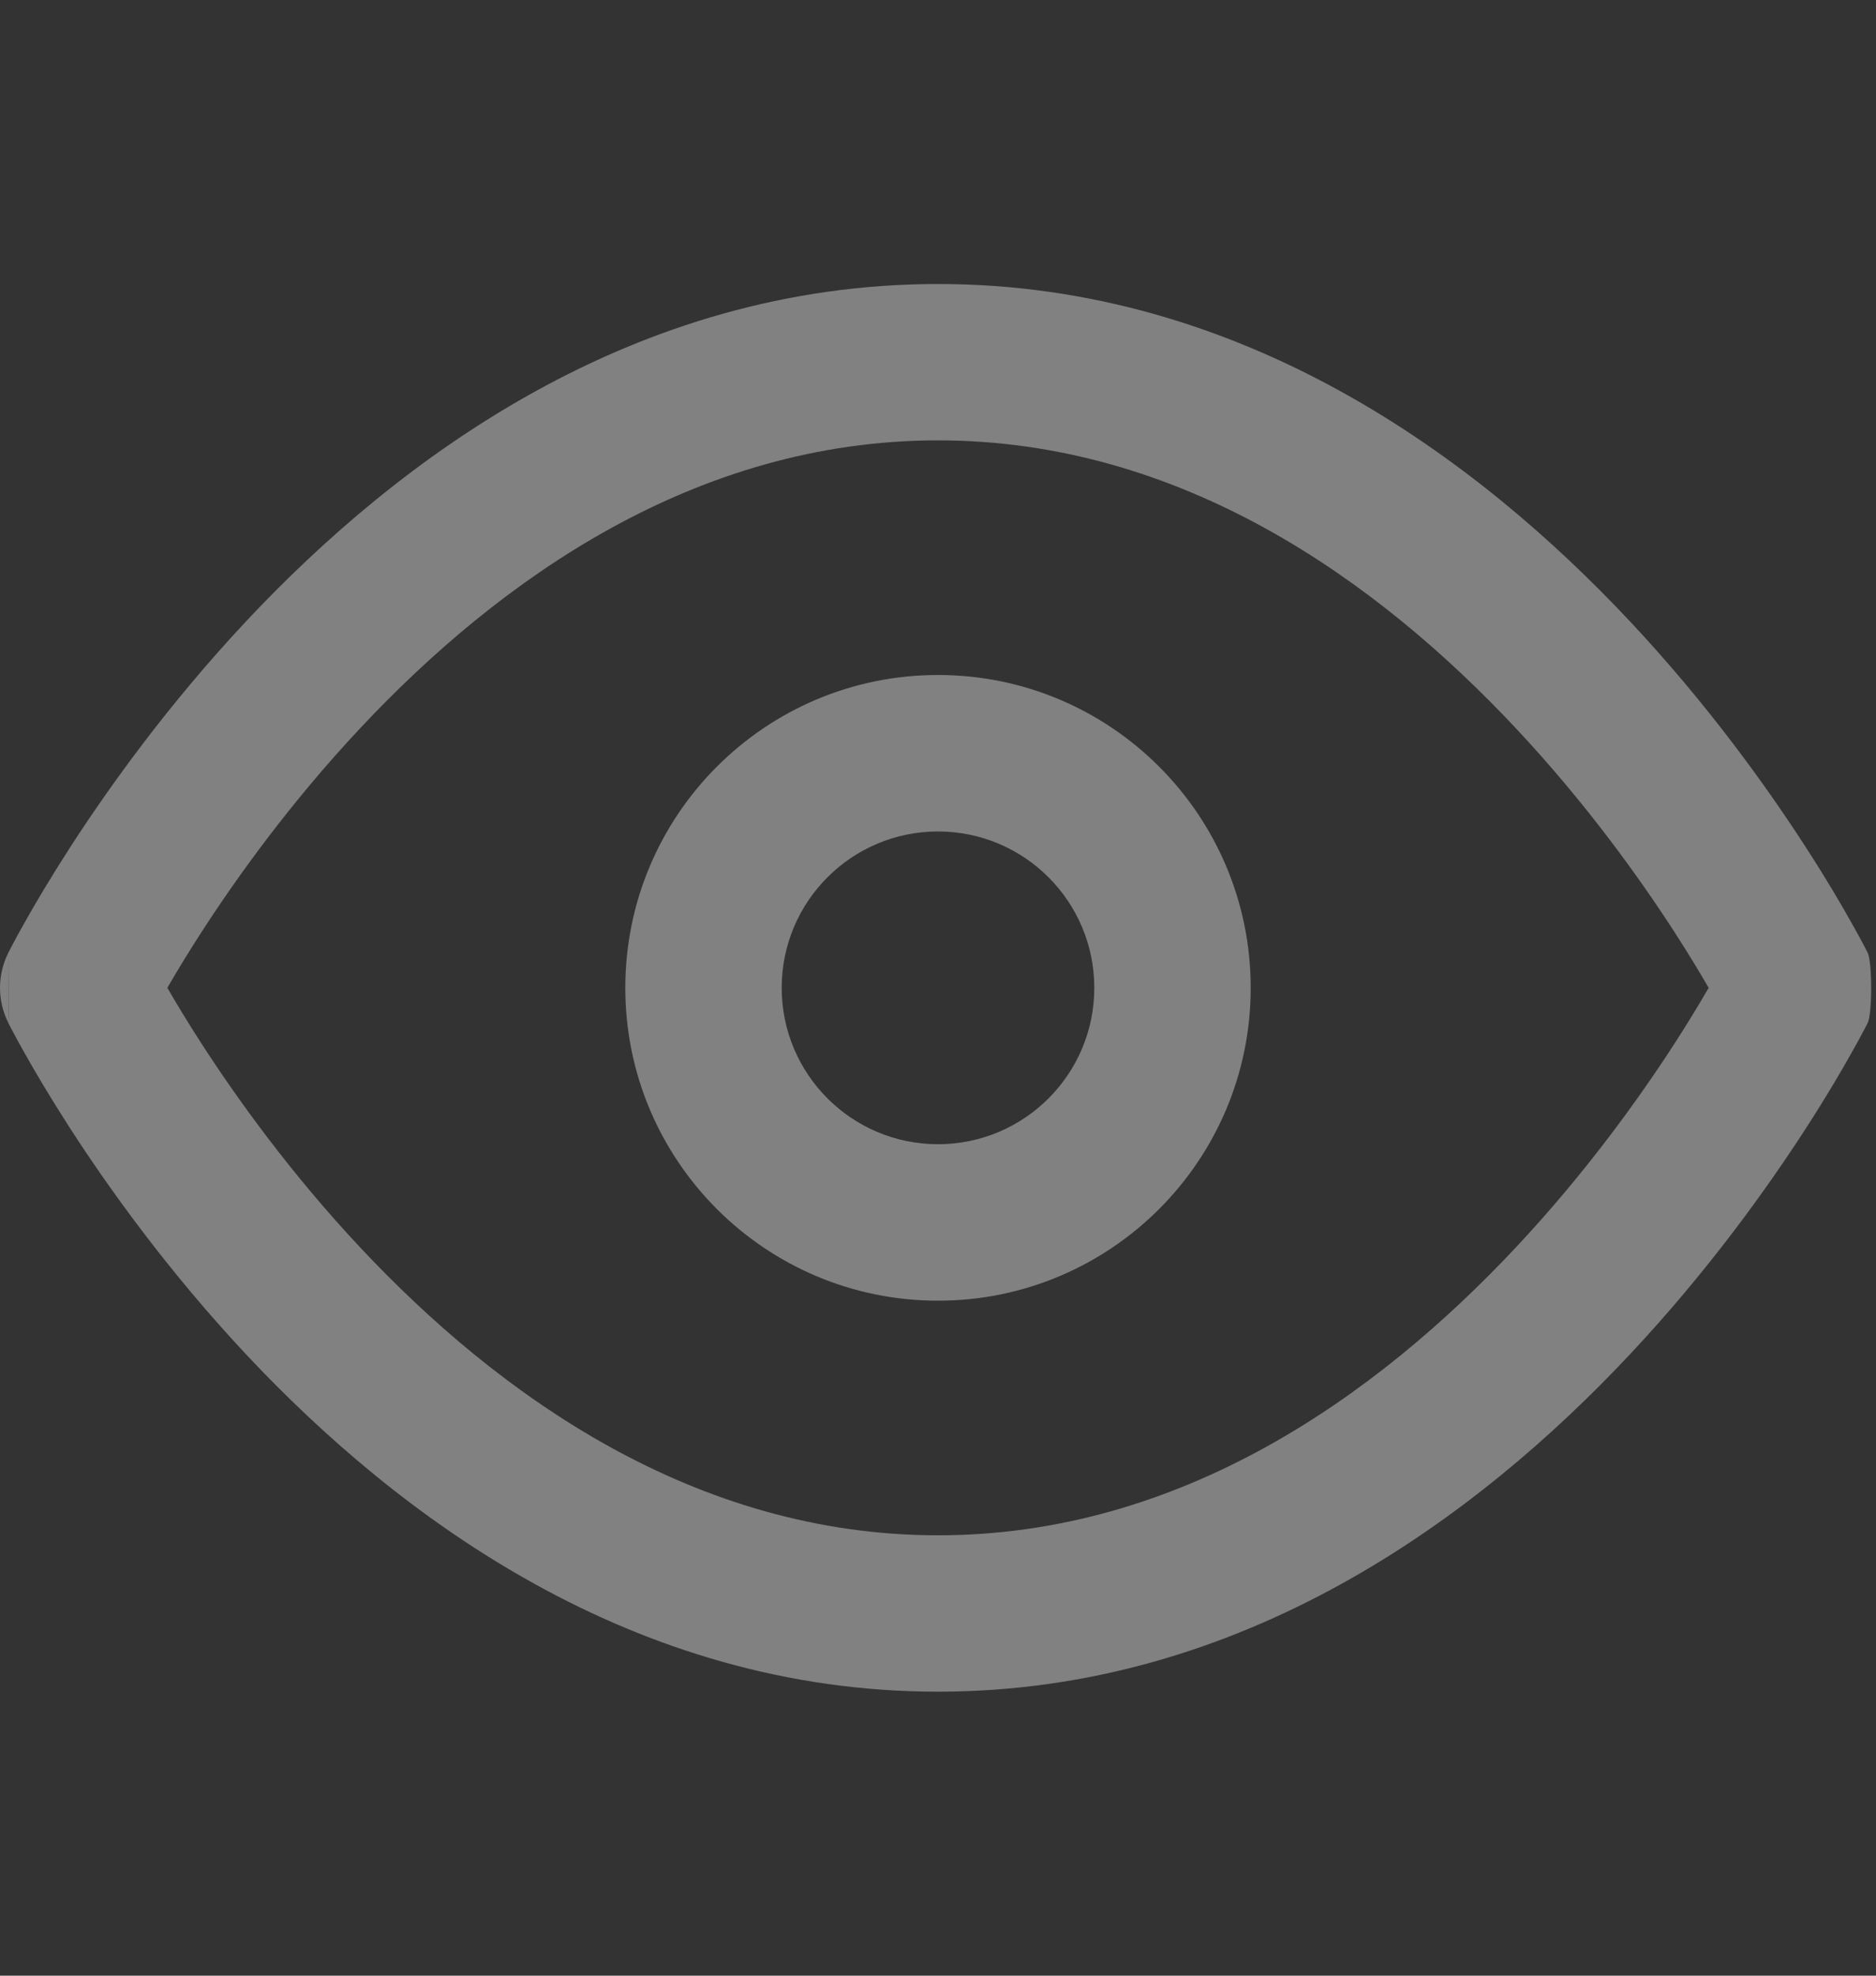 <svg width="19" height="20" viewBox="0 0 19 20" fill="none" xmlns="http://www.w3.org/2000/svg">
<rect x="0" y="0" width="19" height="20" fill="#333333" stroke="none"/>
<path fill-rule="evenodd" clip-rule="evenodd" d="M1.695 10C1.781 10.149 1.896 10.34 2.038 10.56C2.403 11.125 2.944 11.877 3.645 12.625C5.063 14.138 7.045 15.542 9.5 15.542C11.955 15.542 13.937 14.138 15.355 12.625C16.056 11.877 16.597 11.125 16.962 10.56C17.104 10.34 17.219 10.149 17.305 10C17.219 9.85 17.104 9.66 16.962 9.44C16.597 8.875 16.056 8.123 15.355 7.375C13.937 5.862 11.955 4.458 9.5 4.458C7.045 4.458 5.063 5.862 3.645 7.375C2.944 8.123 2.403 8.875 2.038 9.44C1.896 9.66 1.781 9.85 1.695 10ZM18.915 9.643L18.912 9.637L18.903 9.62C18.896 9.605 18.885 9.585 18.871 9.559C18.844 9.507 18.804 9.433 18.751 9.34C18.647 9.154 18.494 8.893 18.292 8.581C17.89 7.959 17.293 7.127 16.51 6.292C14.959 4.638 12.587 2.875 9.5 2.875C6.413 2.875 4.041 4.638 2.49 6.292C1.708 7.127 1.11 7.959 0.708 8.581C0.507 8.893 0.353 9.154 0.249 9.34C0.196 9.433 0.156 9.507 0.129 9.559C0.115 9.585 0.104 9.605 0.097 9.62L0.088 9.637L0.085 9.643L0.084 9.645C0.084 9.645 0.088 10.363 0.084 10.354L0.084 9.646C-0.028 9.869 -0.028 10.131 0.084 10.354L0.088 10.363L0.097 10.38C0.104 10.395 0.115 10.415 0.129 10.441C0.156 10.493 0.196 10.567 0.249 10.66C0.353 10.846 0.507 11.107 0.708 11.419C1.11 12.041 1.708 12.873 2.49 13.708C4.041 15.362 6.413 17.125 9.5 17.125C12.587 17.125 14.959 15.362 16.51 13.708C17.293 12.873 17.89 12.041 18.292 11.419C18.494 11.107 18.647 10.846 18.751 10.66C18.804 10.567 18.844 10.493 18.871 10.441C18.885 10.415 18.896 10.395 18.903 10.38L18.912 10.363L18.915 10.357L18.916 10.355C18.963 10.26 18.963 9.738 18.915 9.643Z" fill="#F6F6F6" fill-opacity="0.4"/>
<path fill-rule="evenodd" clip-rule="evenodd" d="M9.5 8.417C8.626 8.417 7.917 9.126 7.917 10C7.917 10.874 8.626 11.583 9.5 11.583C10.374 11.583 11.083 10.874 11.083 10C11.083 9.126 10.374 8.417 9.5 8.417ZM6.333 10C6.333 8.251 7.751 6.833 9.5 6.833C11.249 6.833 12.667 8.251 12.667 10C12.667 11.749 11.249 13.167 9.5 13.167C7.751 13.167 6.333 11.749 6.333 10Z" fill="#F6F6F6" fill-opacity="0.4"/>
</svg>
